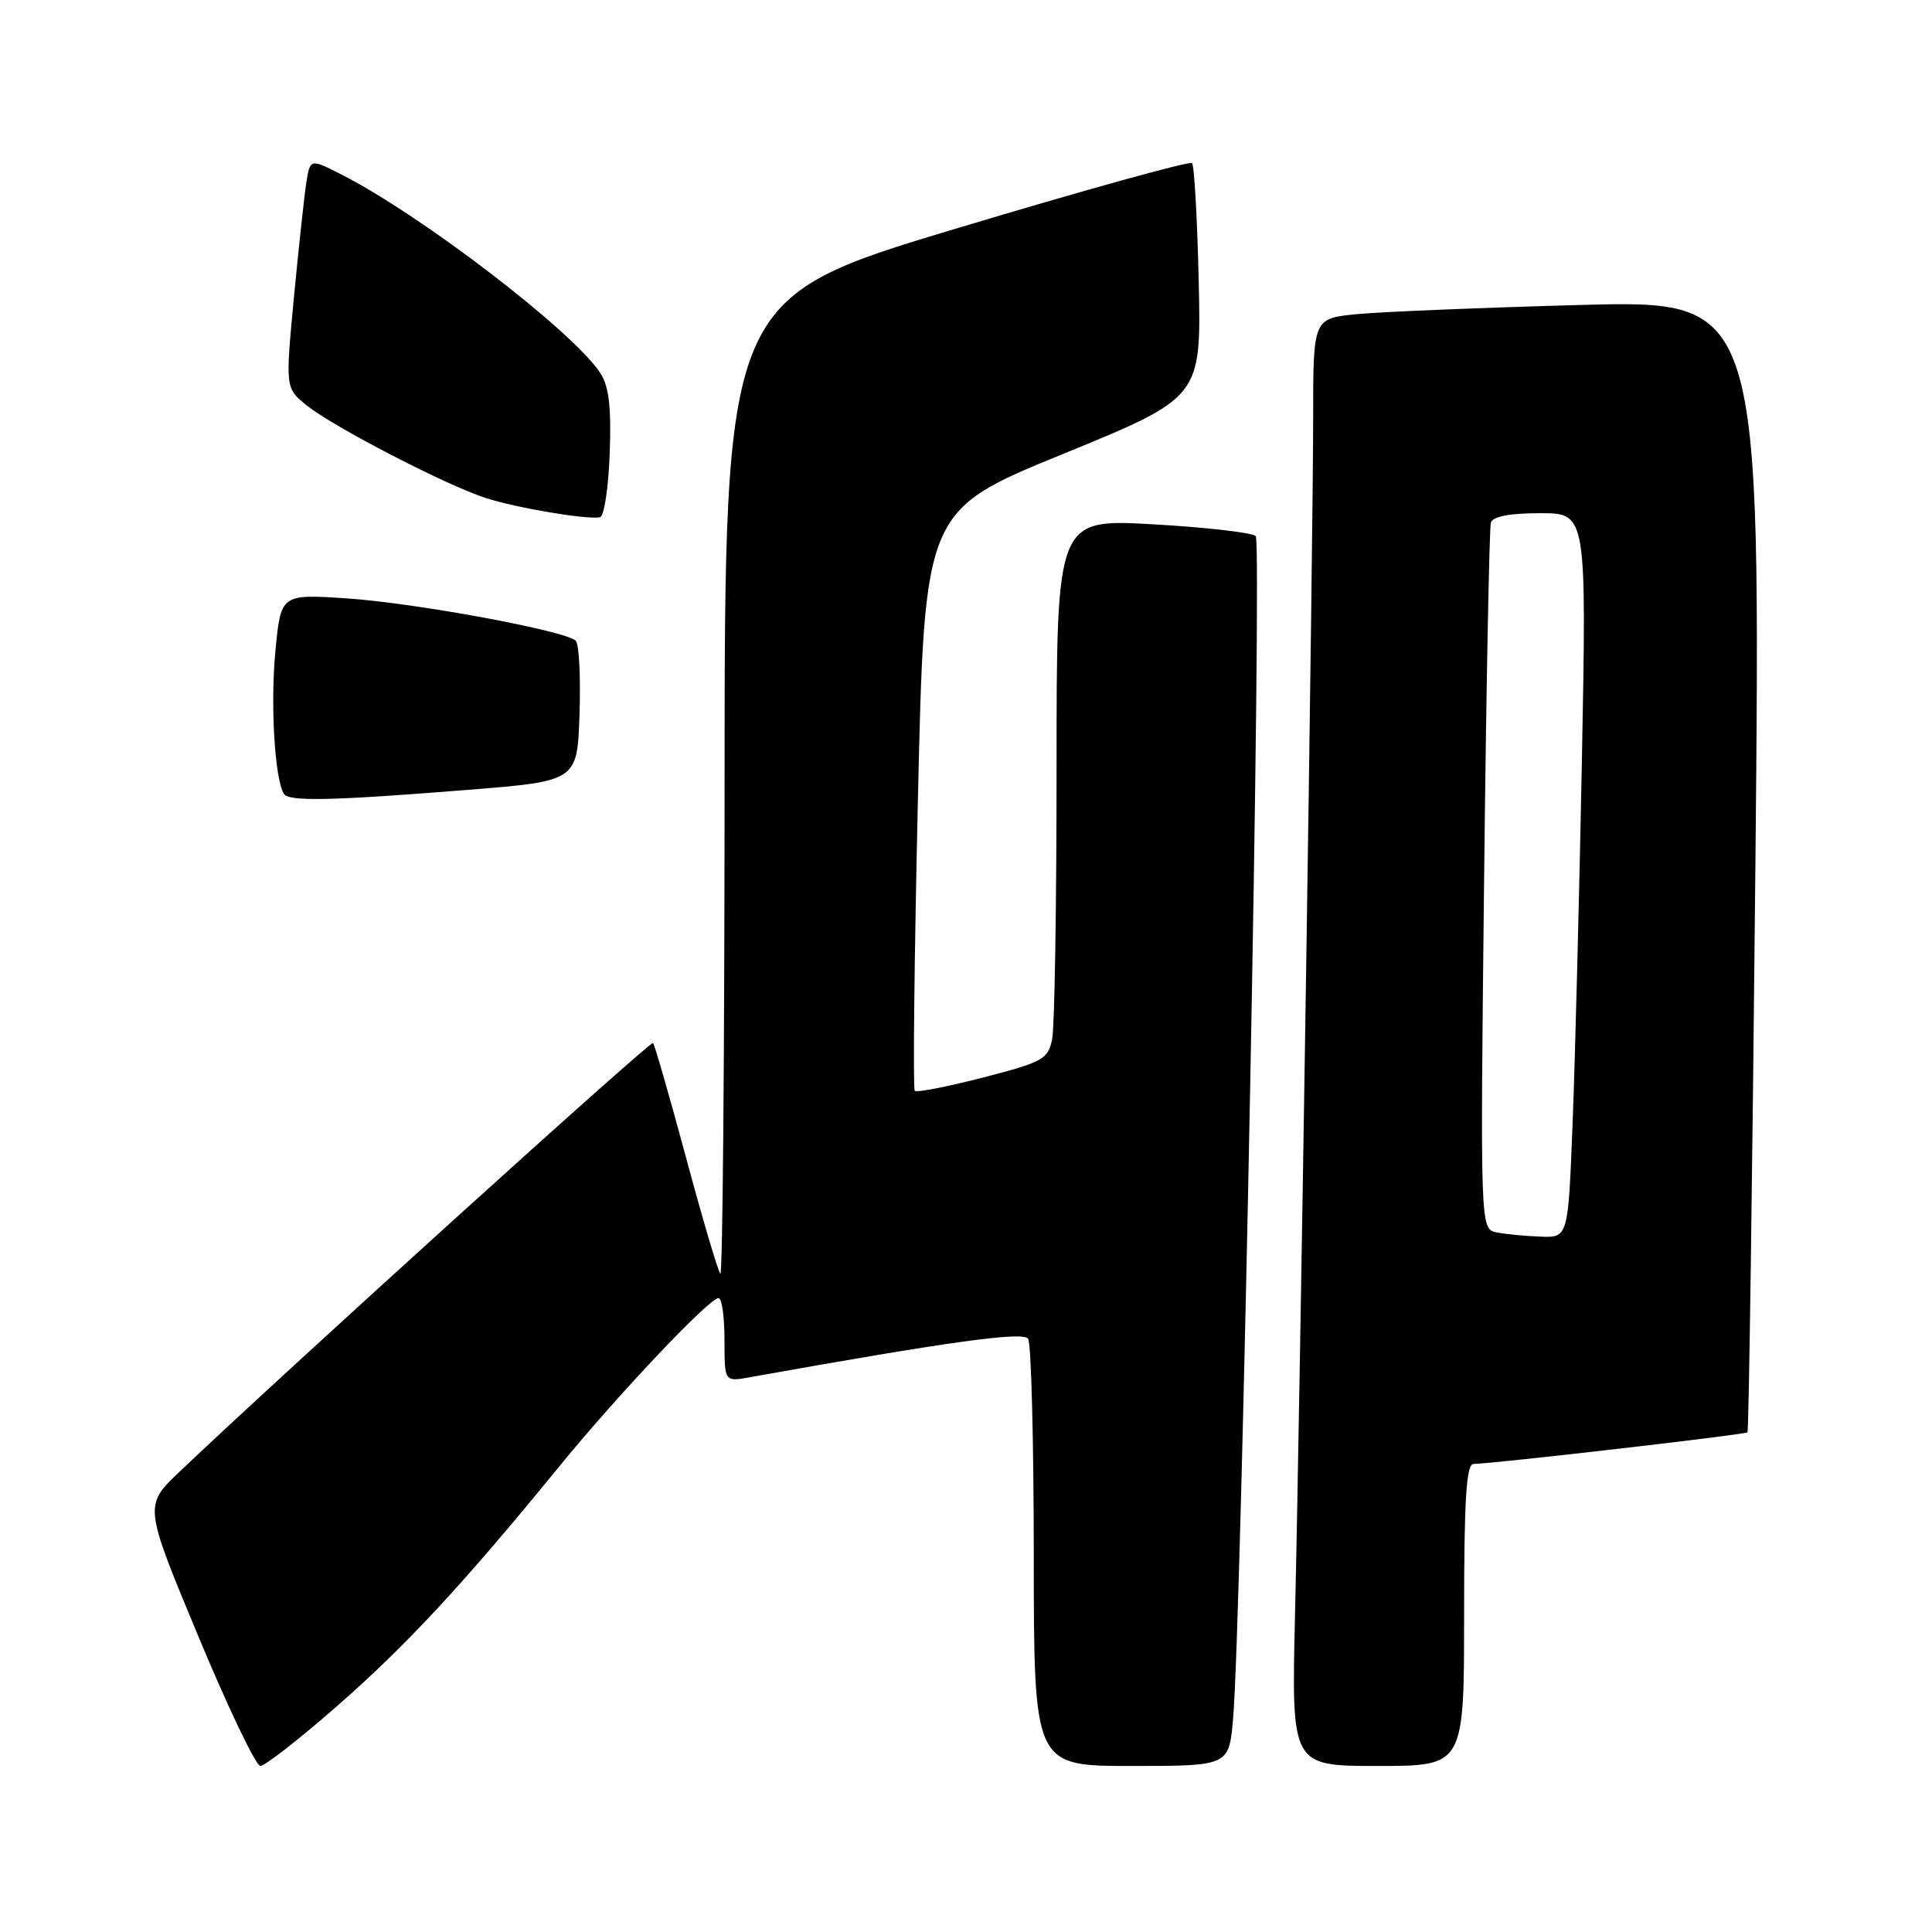<?xml version="1.0" encoding="UTF-8" standalone="no"?>
<!DOCTYPE svg PUBLIC "-//W3C//DTD SVG 1.1//EN" "http://www.w3.org/Graphics/SVG/1.1/DTD/svg11.dtd" >
<svg xmlns="http://www.w3.org/2000/svg" xmlns:xlink="http://www.w3.org/1999/xlink" version="1.1" viewBox="0 0 256 256">
 <g >
 <path fill="currentColor"
d=" M 44.54 226.17 C 53.80 218.08 61.28 210.02 73.95 194.50 C 81.90 184.76 93.97 172.00 95.22 172.00 C 95.65 172.00 96.00 174.50 96.00 177.55 C 96.00 183.09 96.00 183.09 99.25 182.51 C 125.90 177.74 135.57 176.40 136.23 177.39 C 136.64 178.00 136.98 190.99 136.98 206.25 C 137.00 234.00 137.00 234.00 149.92 234.00 C 162.84 234.00 162.84 234.00 163.39 227.75 C 164.52 214.78 167.26 71.86 166.39 71.03 C 165.90 70.57 159.76 69.87 152.75 69.47 C 140.00 68.76 140.00 68.76 140.00 101.75 C 140.00 119.90 139.74 136.06 139.42 137.65 C 138.88 140.36 138.24 140.71 130.25 142.78 C 125.53 144.00 121.46 144.79 121.21 144.54 C 120.96 144.29 121.15 126.89 121.63 105.87 C 122.50 67.65 122.50 67.65 140.84 60.16 C 159.17 52.66 159.17 52.66 158.84 37.41 C 158.65 29.03 158.25 21.91 157.95 21.61 C 157.64 21.31 143.58 25.21 126.71 30.28 C 96.02 39.50 96.02 39.50 96.01 104.42 C 96.00 140.12 95.75 169.09 95.45 168.78 C 95.15 168.48 93.10 161.56 90.91 153.41 C 88.71 145.26 86.74 138.41 86.53 138.20 C 86.20 137.86 37.68 181.80 23.80 195.00 C 19.07 199.50 19.07 199.50 26.25 216.75 C 30.20 226.24 33.91 234.00 34.50 234.00 C 35.09 234.00 39.61 230.48 44.54 226.17 Z  M 194.00 214.00 C 194.00 198.68 194.29 193.99 195.25 193.98 C 198.02 193.93 231.24 190.10 231.55 189.79 C 231.73 189.61 232.20 155.78 232.60 114.61 C 233.32 39.77 233.32 39.77 209.41 40.41 C 196.26 40.77 182.91 41.32 179.75 41.63 C 174.00 42.20 174.00 42.20 174.00 55.35 C 174.01 70.70 172.27 185.41 171.59 214.25 C 171.13 234.00 171.13 234.00 182.57 234.00 C 194.00 234.00 194.00 234.00 194.00 214.00 Z  M 62.00 104.66 C 76.50 103.50 76.50 103.50 76.79 94.59 C 76.95 89.69 76.73 85.33 76.29 84.90 C 74.94 83.57 54.93 79.88 45.85 79.28 C 37.20 78.72 37.20 78.72 36.48 86.41 C 35.82 93.47 36.41 103.24 37.62 105.19 C 38.26 106.23 44.01 106.10 62.00 104.66 Z  M 80.79 60.06 C 81.01 53.87 80.69 51.18 79.53 49.41 C 75.94 43.92 55.90 28.55 45.29 23.15 C 41.09 21.01 41.09 21.01 40.58 24.25 C 40.31 26.04 39.57 32.89 38.94 39.47 C 37.81 51.44 37.81 51.44 40.66 53.73 C 44.21 56.59 59.18 64.33 64.40 66.00 C 68.50 67.32 77.79 68.88 79.50 68.54 C 80.05 68.43 80.63 64.61 80.79 60.06 Z  M 198.32 163.30 C 196.14 162.88 196.14 162.88 196.65 116.69 C 196.93 91.29 197.34 69.94 197.55 69.25 C 197.80 68.43 200.04 68.00 204.08 68.00 C 210.23 68.00 210.23 68.00 209.61 100.75 C 209.26 118.76 208.71 140.36 208.38 148.75 C 207.79 164.00 207.79 164.00 204.14 163.86 C 202.14 163.79 199.52 163.54 198.32 163.30 Z "/>
</g>
</svg>